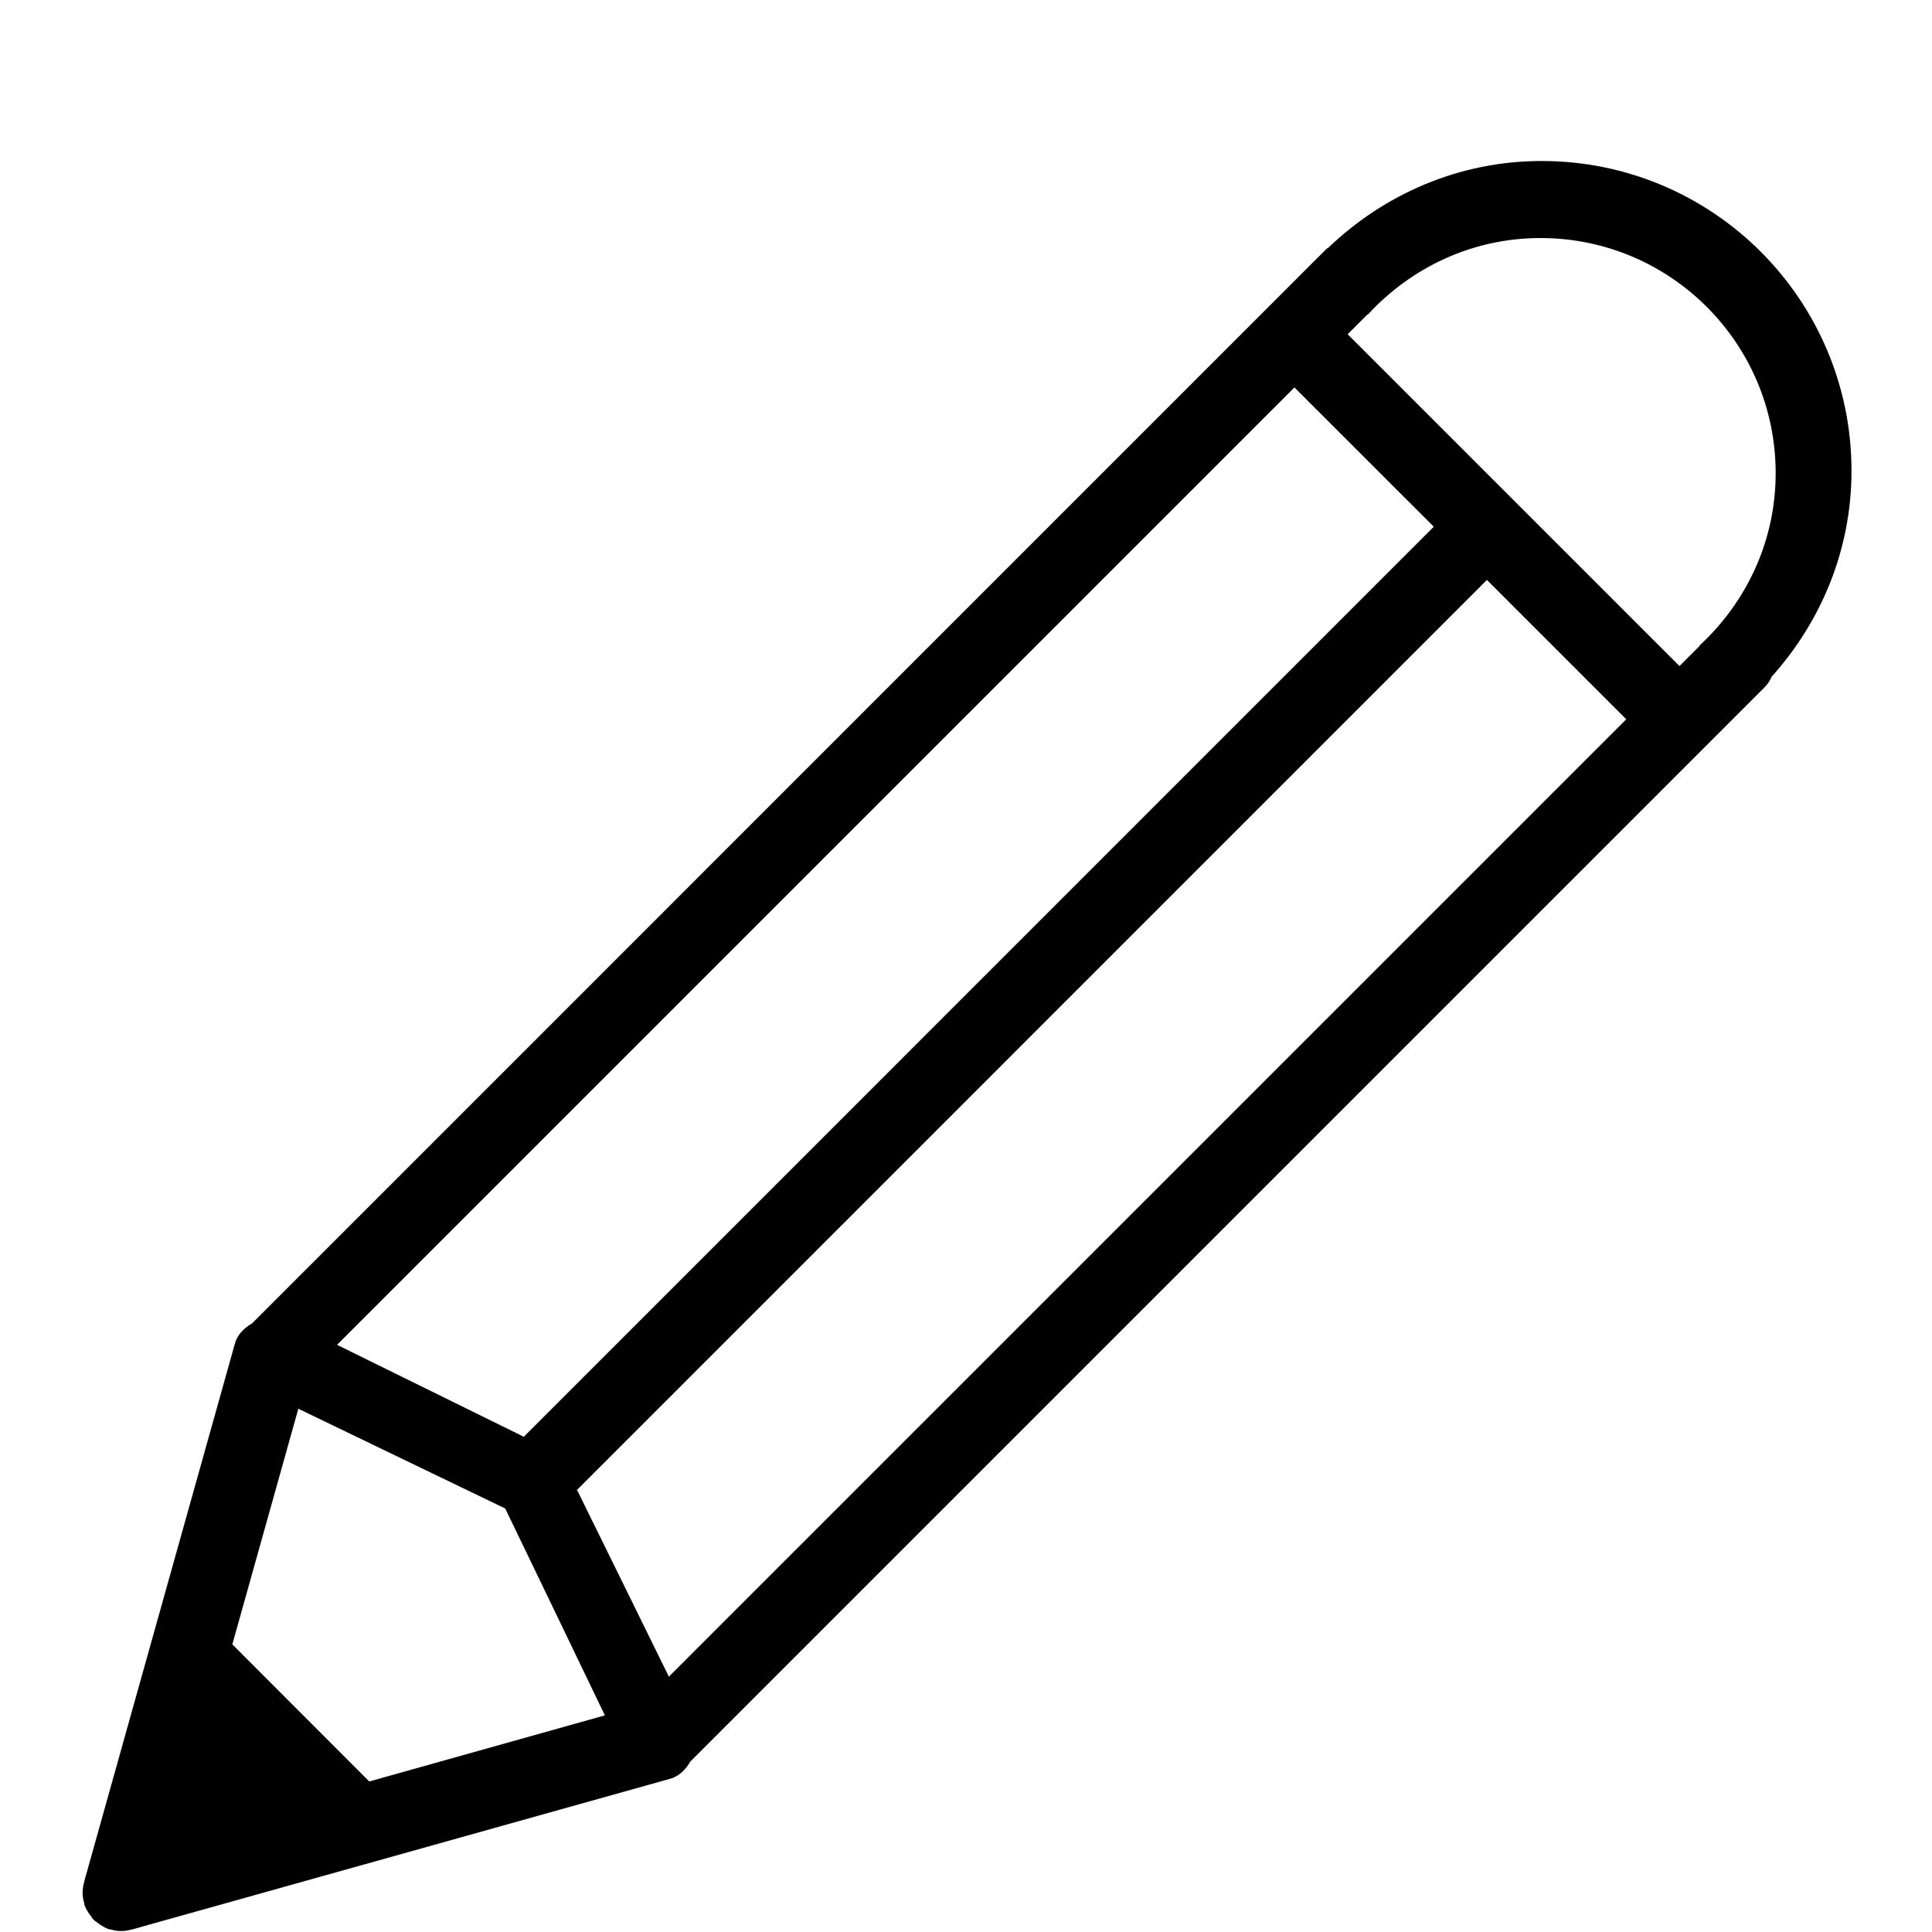 <svg xmlns="http://www.w3.org/2000/svg" viewBox="0 0 24 24">
    <g stroke-width="1" fill-rule="evenodd" transform="translate(1, 2)">
        <path d="M21.01,6.404 C20.988,6.452 20.961,6.497 20.922,6.536 L7.576,19.882 C7.524,19.972 7.451,20.051 7.348,20.09 L0.724,21.945 C0.71,21.952 0.694,21.953 0.679,21.958 L0.656,21.965 C0.652,21.966 0.648,21.965 0.645,21.967 C0.6,21.978 0.555,21.989 0.508,21.988 C0.461,21.989 0.418,21.981 0.373,21.968 C0.363,21.966 0.354,21.967 0.344,21.964 C0.34,21.963 0.338,21.959 0.334,21.958 C0.292,21.942 0.255,21.918 0.219,21.89 C0.2,21.877 0.181,21.865 0.165,21.849 C0.149,21.834 0.137,21.814 0.124,21.795 C0.096,21.759 0.073,21.723 0.056,21.681 C0.055,21.677 0.052,21.674 0.05,21.67 C0.047,21.661 0.049,21.651 0.046,21.641 C0.034,21.597 0.025,21.553 0.026,21.507 C0.026,21.459 0.036,21.415 0.048,21.37 C0.05,21.366 0.048,21.362 0.05,21.359 L0.056,21.335 C0.062,21.321 0.063,21.305 0.069,21.291 L1.925,14.666 C1.964,14.563 2.042,14.492 2.132,14.439 L15.274,1.296 C15.293,1.275 15.316,1.256 15.335,1.235 L15.478,1.092 C15.486,1.085 15.495,1.083 15.502,1.076 C16.193,0.416 17.12,0 18.151,0 C20.277,0 22,1.723 22,3.849 C22,4.834 21.62,5.724 21.01,6.404 Z M19.202,6.935 L17.471,5.204 L6.165,16.511 C6.167,16.514 6.172,16.516 6.174,16.52 L7.309,18.828 L19.202,6.935 Z M1.886,18.427 L3.587,20.13 L6.514,19.309 C6.514,19.309 5.278,16.74 5.276,16.739 L2.706,15.5 L1.886,18.427 Z M5.495,15.842 C5.499,15.844 5.5,15.848 5.504,15.851 L16.811,4.543 L15.08,2.813 L3.187,14.706 L5.495,15.842 Z M18.137,0.957 C17.284,0.957 16.524,1.328 15.99,1.91 L15.986,1.907 L15.741,2.152 L19.863,6.274 L20.115,6.022 L20.112,6.019 C20.69,5.485 21.058,4.727 21.058,3.878 C21.058,2.265 19.75,0.957 18.137,0.957 Z"></path>
    </g>
</svg>
